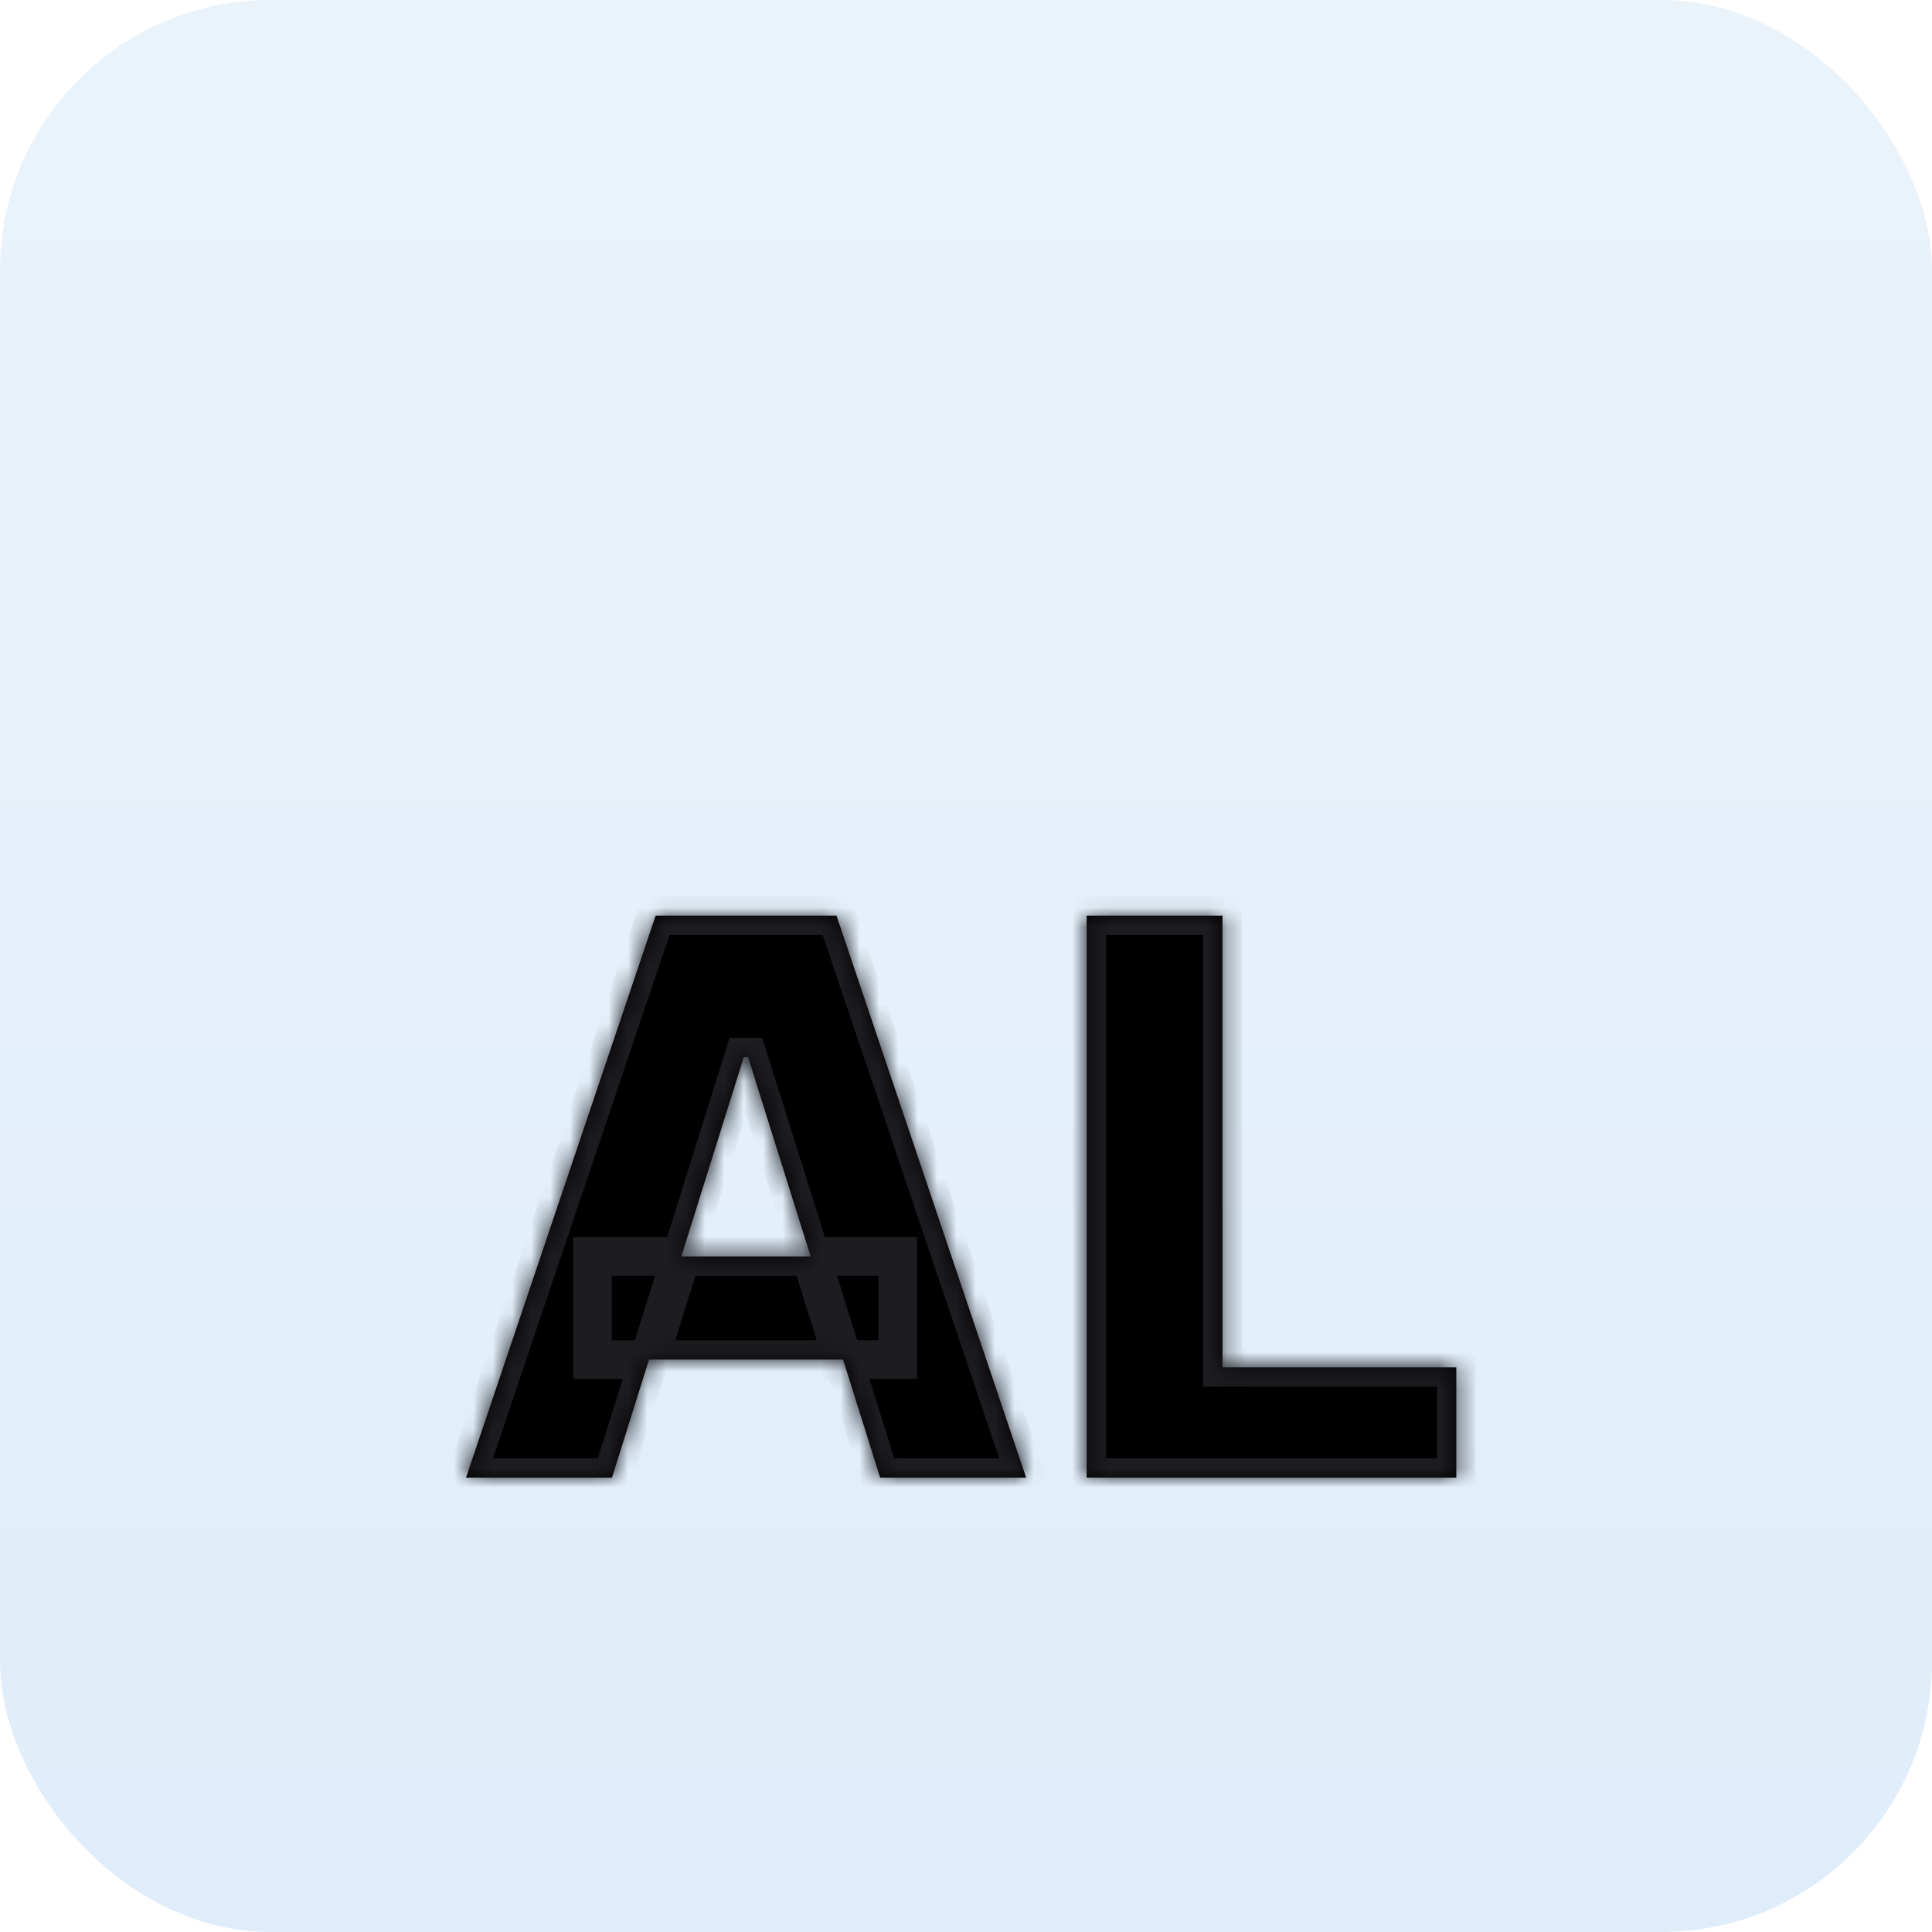 <svg width="100" height="100" viewBox="0 0 100 100" fill="none" xmlns="http://www.w3.org/2000/svg">
<rect width="100" height="100" rx="14" fill="url(#paint0_linear_90019_94)"/>
<g filter="url(#filter0_ddi_90019_94)">
<mask id="path-2-inside-1_90019_94" fill="white">
<path d="M31.678 65H24.121L33.936 35.909H43.297L53.113 65H45.556L38.723 43.239H38.496L31.678 65ZM30.669 53.551H46.465V58.892H30.669V53.551ZM56.245 65V35.909H63.276V59.29H75.378V65H56.245Z"/>
</mask>
<path d="M31.678 65H24.121L33.936 35.909H43.297L53.113 65H45.556L38.723 43.239H38.496L31.678 65ZM30.669 53.551H46.465V58.892H30.669V53.551ZM56.245 65V35.909H63.276V59.29H75.378V65H56.245Z" fill="black"/>
<path d="M31.678 65V66H32.413L32.632 65.299L31.678 65ZM24.121 65L23.174 64.68L22.728 66H24.121V65ZM33.936 35.909V34.909H33.218L32.989 35.589L33.936 35.909ZM43.297 35.909L44.245 35.589L44.015 34.909H43.297V35.909ZM53.113 65V66H54.505L54.06 64.68L53.113 65ZM45.556 65L44.602 65.3L44.822 66H45.556V65ZM38.723 43.239L39.677 42.939L39.458 42.239H38.723V43.239ZM38.496 43.239V42.239H37.761L37.542 42.94L38.496 43.239ZM30.669 53.551V52.551H29.669V53.551H30.669ZM46.465 53.551H47.465V52.551H46.465V53.551ZM46.465 58.892V59.892H47.465V58.892H46.465ZM30.669 58.892H29.669V59.892H30.669V58.892ZM31.678 65V64H24.121V65V66H31.678V65ZM24.121 65L25.069 65.32L34.884 36.229L33.936 35.909L32.989 35.589L23.174 64.68L24.121 65ZM33.936 35.909V36.909H43.297V35.909V34.909H33.936V35.909ZM43.297 35.909L42.35 36.229L52.165 65.32L53.113 65L54.06 64.68L44.245 35.589L43.297 35.909ZM53.113 65V64H45.556V65V66H53.113V65ZM45.556 65L46.51 64.7L39.677 42.939L38.723 43.239L37.769 43.538L44.602 65.3L45.556 65ZM38.723 43.239V42.239H38.496V43.239V44.239H38.723V43.239ZM38.496 43.239L37.542 42.94L30.724 64.701L31.678 65L32.632 65.299L39.45 43.538L38.496 43.239ZM30.669 53.551V54.551H46.465V53.551V52.551H30.669V53.551ZM46.465 53.551H45.465V58.892H46.465H47.465V53.551H46.465ZM46.465 58.892V57.892H30.669V58.892V59.892H46.465V58.892ZM30.669 58.892H31.669V53.551H30.669H29.669V58.892H30.669ZM56.245 65H55.245V66H56.245V65ZM56.245 35.909V34.909H55.245V35.909H56.245ZM63.276 35.909H64.276V34.909H63.276V35.909ZM63.276 59.29H62.276V60.29H63.276V59.29ZM75.378 59.29H76.378V58.29H75.378V59.29ZM75.378 65V66H76.378V65H75.378ZM56.245 65H57.245V35.909H56.245H55.245V65H56.245ZM56.245 35.909V36.909H63.276V35.909V34.909H56.245V35.909ZM63.276 35.909H62.276V59.29H63.276H64.276V35.909H63.276ZM63.276 59.29V60.29H75.378V59.29V58.29H63.276V59.29ZM75.378 59.29H74.378V65H75.378H76.378V59.29H75.378ZM75.378 65V64H56.245V65V66H75.378V65Z" fill="#1C1C21" mask="url(#path-2-inside-1_90019_94)"/>
</g>
<defs>
<filter id="filter0_ddi_90019_94" x="10.725" y="30.168" width="78.049" height="55.883" filterUnits="userSpaceOnUse" color-interpolation-filters="sRGB">
<feFlood flood-opacity="0" result="BackgroundImageFix"/>
<feColorMatrix in="SourceAlpha" type="matrix" values="0 0 0 0 0 0 0 0 0 0 0 0 0 0 0 0 0 0 127 0" result="hardAlpha"/>
<feMorphology radius="1" operator="dilate" in="SourceAlpha" result="effect1_dropShadow_90019_94"/>
<feOffset/>
<feComposite in2="hardAlpha" operator="out"/>
<feColorMatrix type="matrix" values="0 0 0 0 0.784 0 0 0 0 0.859 0 0 0 0 0.918 0 0 0 1 0"/>
<feBlend mode="normal" in2="BackgroundImageFix" result="effect1_dropShadow_90019_94"/>
<feColorMatrix in="SourceAlpha" type="matrix" values="0 0 0 0 0 0 0 0 0 0 0 0 0 0 0 0 0 0 127 0" result="hardAlpha"/>
<feMorphology radius="5.741" operator="erode" in="SourceAlpha" result="effect2_dropShadow_90019_94"/>
<feOffset dy="7.655"/>
<feGaussianBlur stdDeviation="9.569"/>
<feComposite in2="hardAlpha" operator="out"/>
<feColorMatrix type="matrix" values="0 0 0 0 0.788 0 0 0 0 0.859 0 0 0 0 0.918 0 0 0 0.32 0"/>
<feBlend mode="normal" in2="effect1_dropShadow_90019_94" result="effect2_dropShadow_90019_94"/>
<feBlend mode="normal" in="SourceGraphic" in2="effect2_dropShadow_90019_94" result="shape"/>
<feColorMatrix in="SourceAlpha" type="matrix" values="0 0 0 0 0 0 0 0 0 0 0 0 0 0 0 0 0 0 127 0" result="hardAlpha"/>
<feOffset dy="3.827"/>
<feGaussianBlur stdDeviation="4"/>
<feComposite in2="hardAlpha" operator="arithmetic" k2="-1" k3="1"/>
<feColorMatrix type="matrix" values="0 0 0 0 0.047 0 0 0 0 0.286 0 0 0 0 0.525 0 0 0 0.04 0"/>
<feBlend mode="normal" in2="shape" result="effect3_innerShadow_90019_94"/>
</filter>
<linearGradient id="paint0_linear_90019_94" x1="50" y1="0" x2="50" y2="100" gradientUnits="userSpaceOnUse">
<stop stop-color="#EBF3FA"/>
<stop offset="1" stop-color="#DFEDFA"/>
</linearGradient>
</defs>
</svg>

